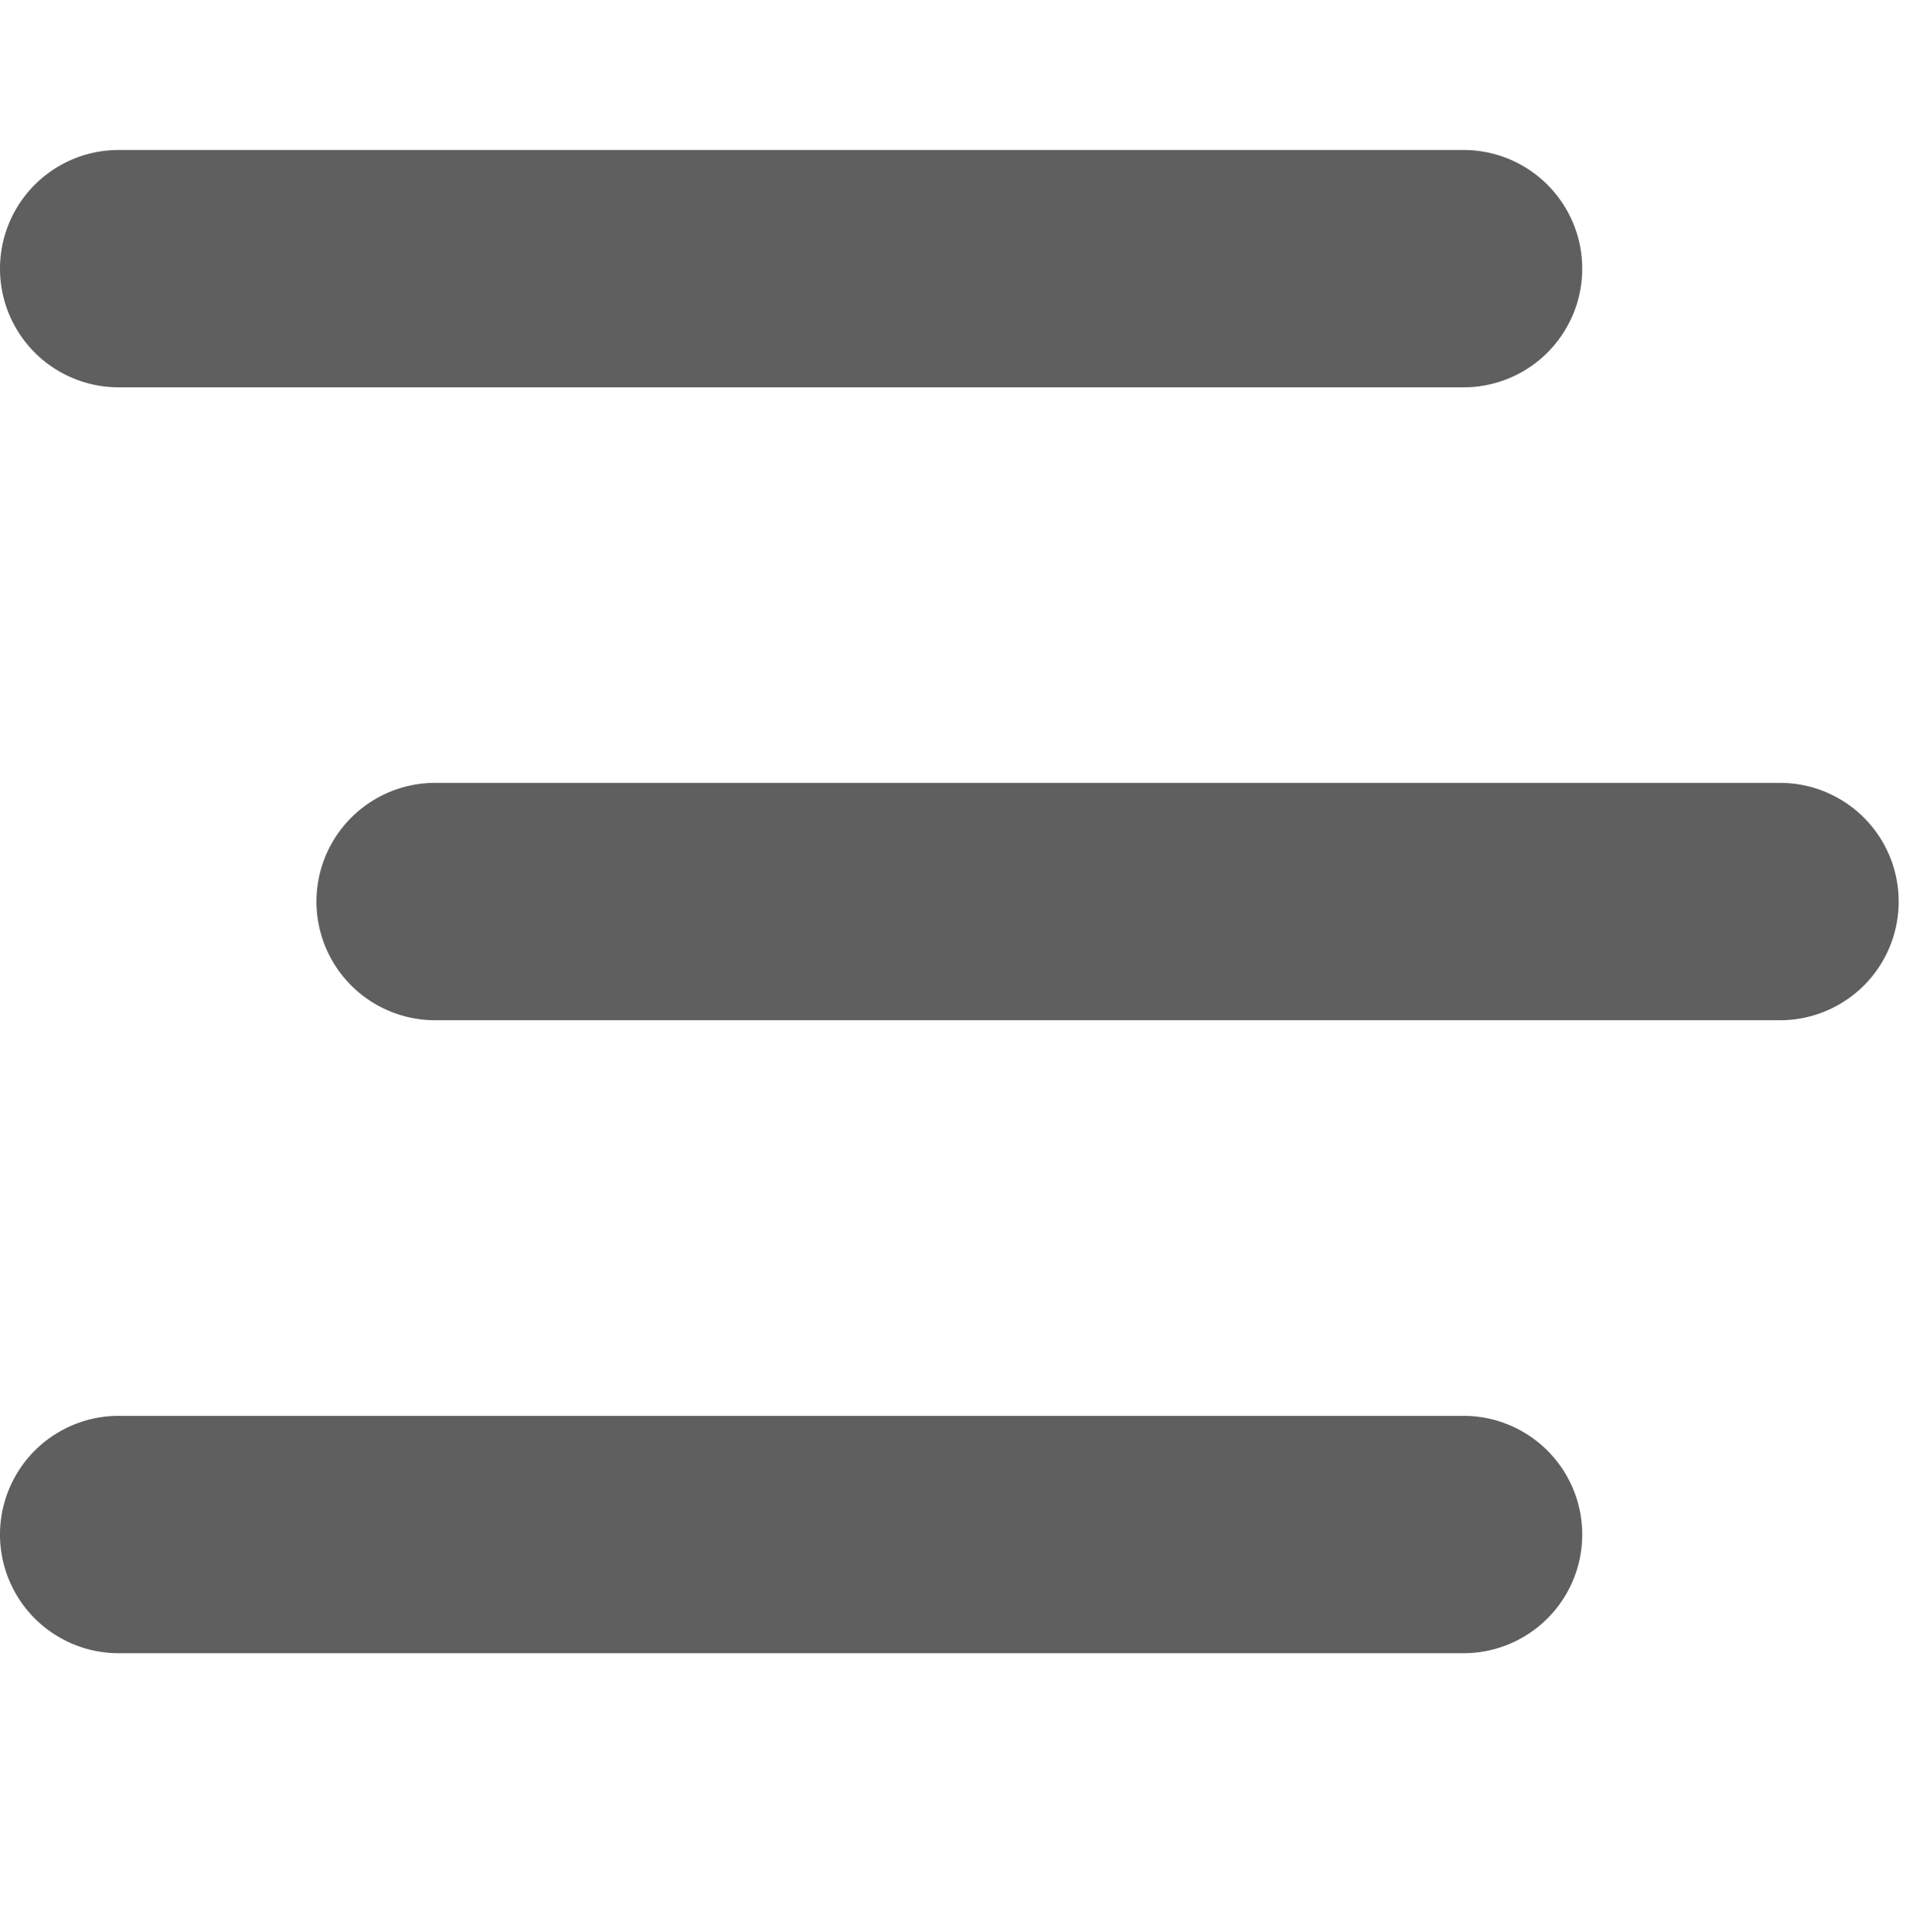 <svg xmlns="http://www.w3.org/2000/svg" width="27.626" height="28" viewBox="0 0 27.626 28">
  <g id="Frame_1" data-name="Frame 1" transform="translate(0 0.167)" style="mix-blend-mode: normal;isolation: isolate">
    <rect id="Frame_1-2" data-name="Frame 1" width="27" height="28" transform="translate(0.626 -0.167)" fill="none" style="mix-blend-mode: normal;isolation: isolate"/>
    <g id="icMenu" transform="translate(0 2.007)" style="mix-blend-mode: normal;isolation: isolate">
      <path id="bar" d="M21.213,0a1.72,1.72,0,1,1,0,3.44H1.72A1.72,1.72,0,1,1,1.72,0Z" transform="translate(0 0)" fill="#5f5f5f" style="mix-blend-mode: normal;isolation: isolate"/>
      <path id="bar-2" data-name="bar" d="M21.213,0a1.72,1.72,0,1,1,0,3.44H1.72A1.72,1.72,0,1,1,1.72,0Z" transform="translate(0 18.347)" fill="#5f5f5f" style="mix-blend-mode: normal;isolation: isolate"/>
      <path id="bar-3" data-name="bar" d="M21.213,0a1.72,1.72,0,1,1,0,3.44H1.72A1.72,1.72,0,1,1,1.72,0Z" transform="translate(4.587 9.173)" fill="#5f5f5f" style="mix-blend-mode: normal;isolation: isolate"/>
    </g>
  </g>
</svg>
